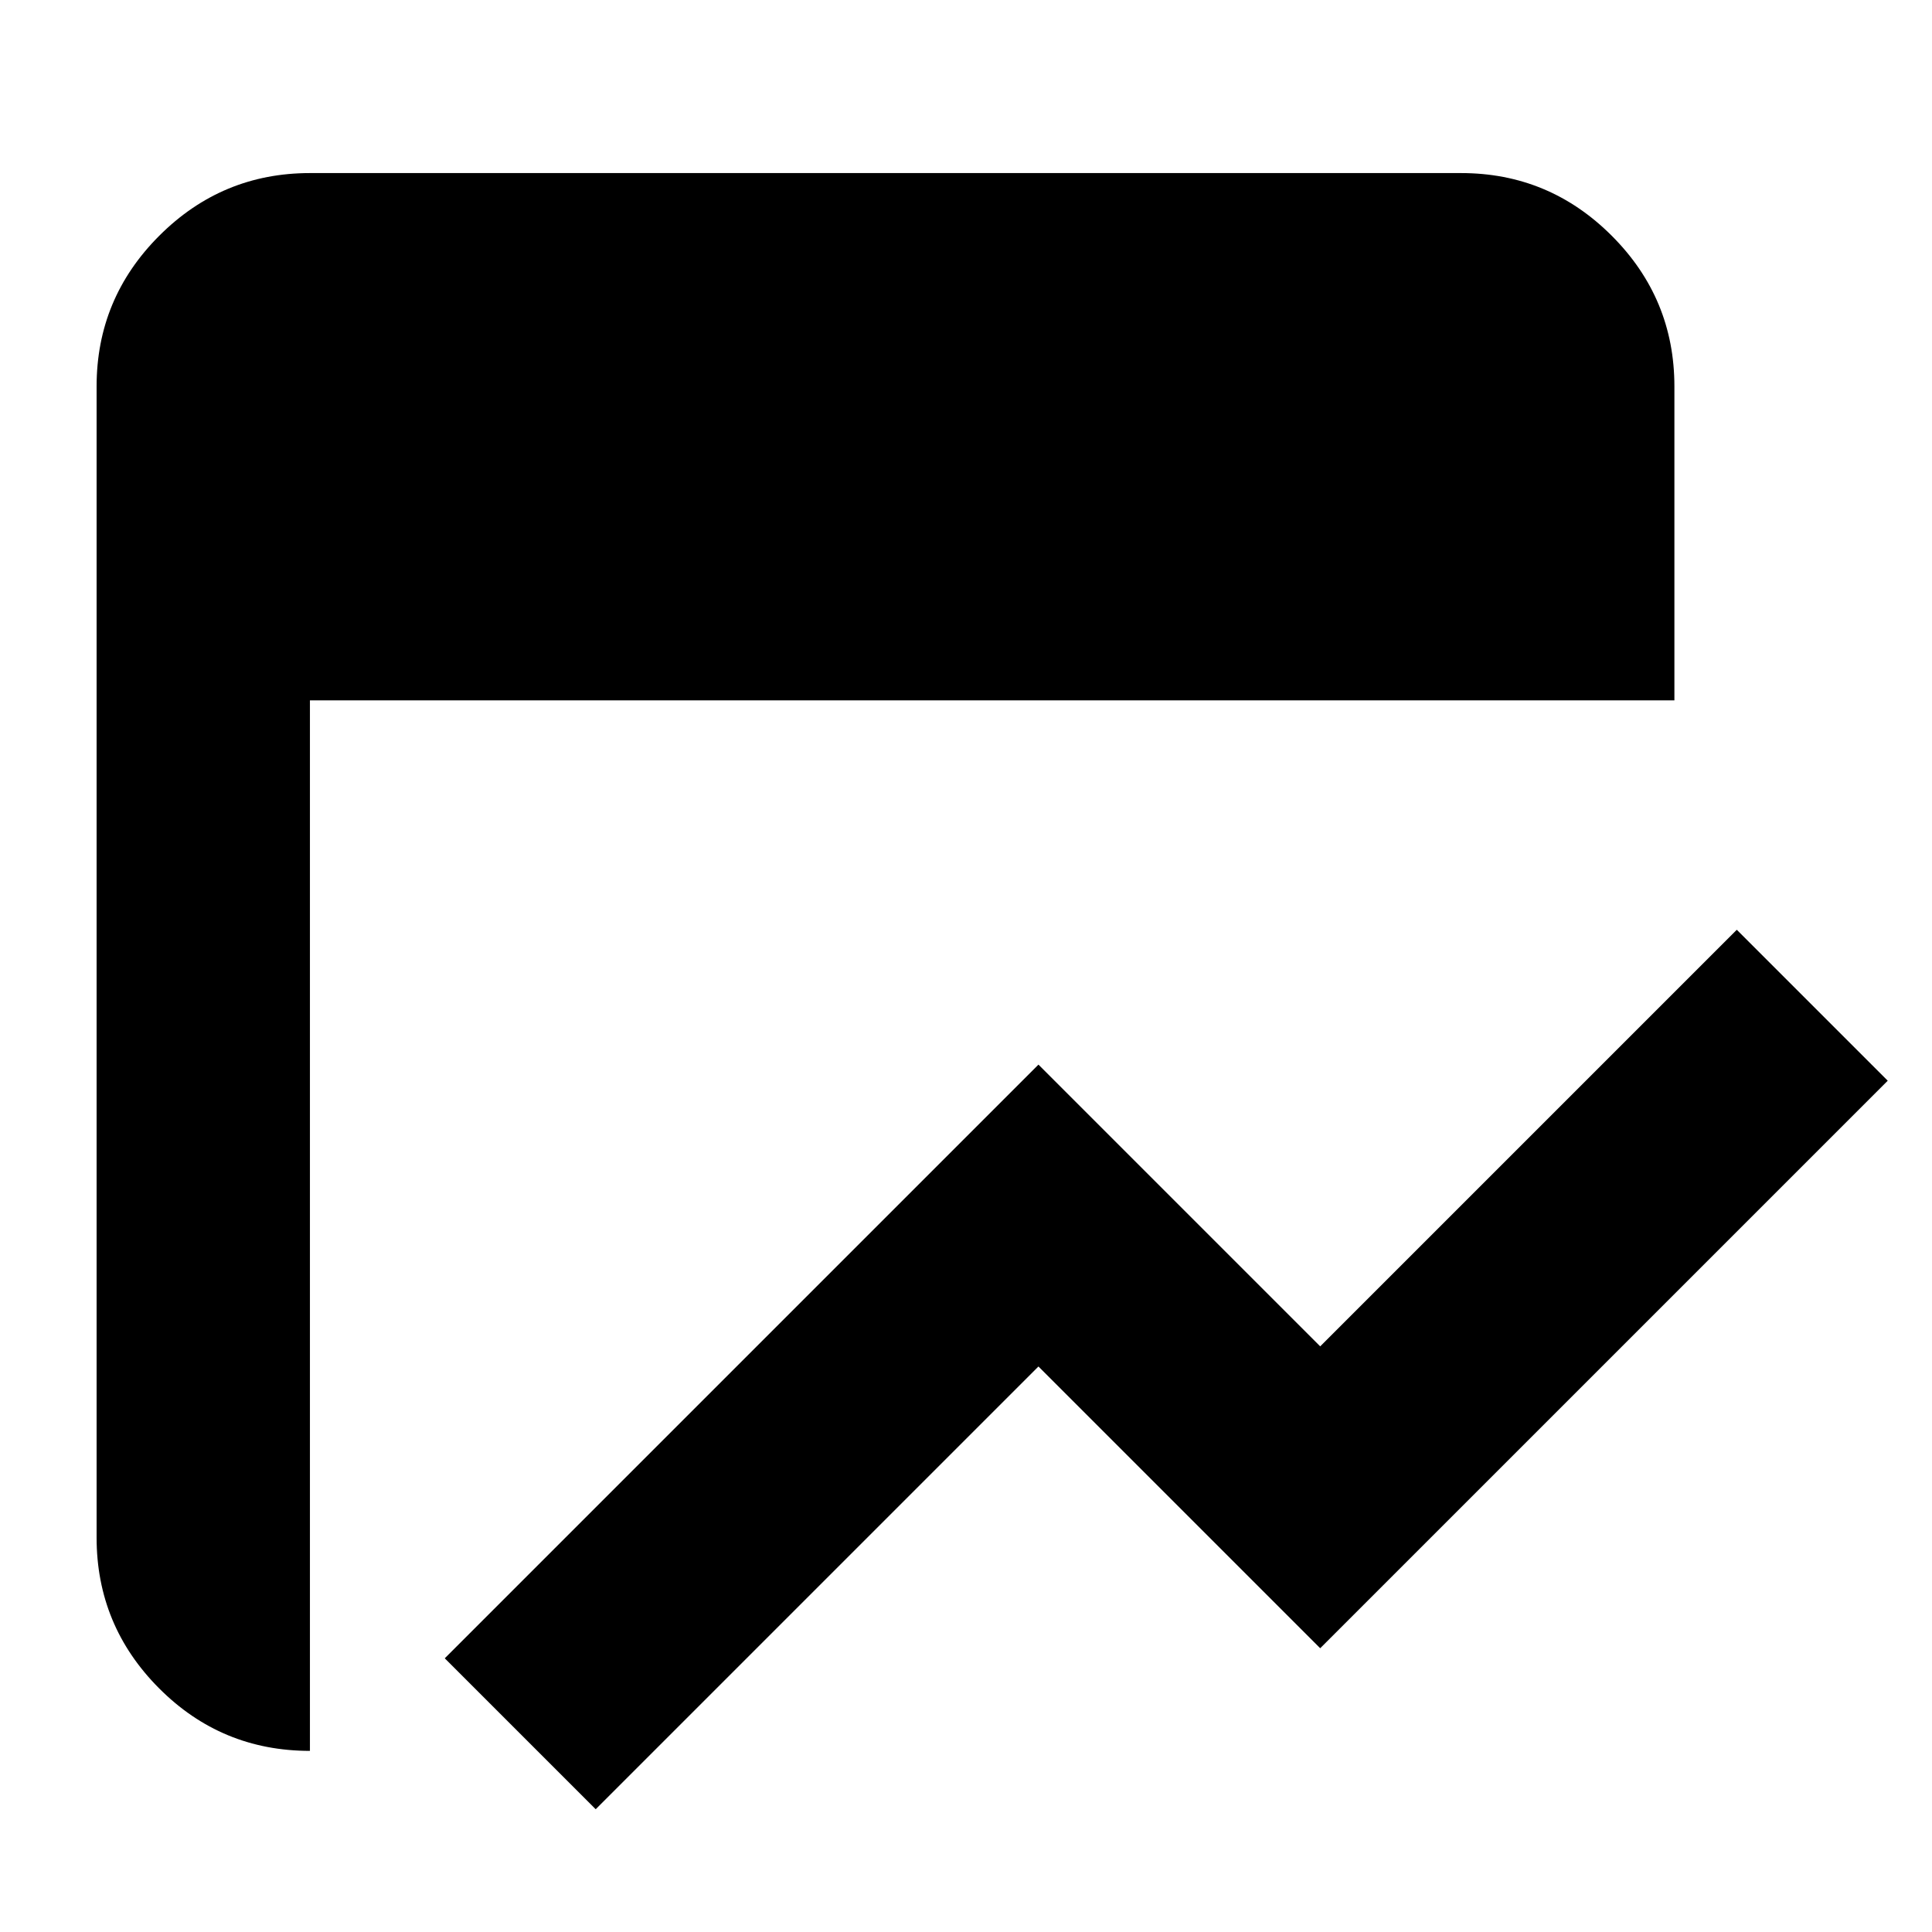 <svg xmlns="http://www.w3.org/2000/svg" height="24" viewBox="0 96 960 960" width="24"><path d="m296 995-75-75 295-295 140 140 207-207 75 75-282 282-140-140-220 220Zm-142-29q-44 0-75-31.138Q48 903.725 48 860V288q0-43.725 31.138-74.862Q110.275 182 154 182h572q43.725 0 74.862 31.138Q832 244.275 832 288v156H154v522Z"/></svg>